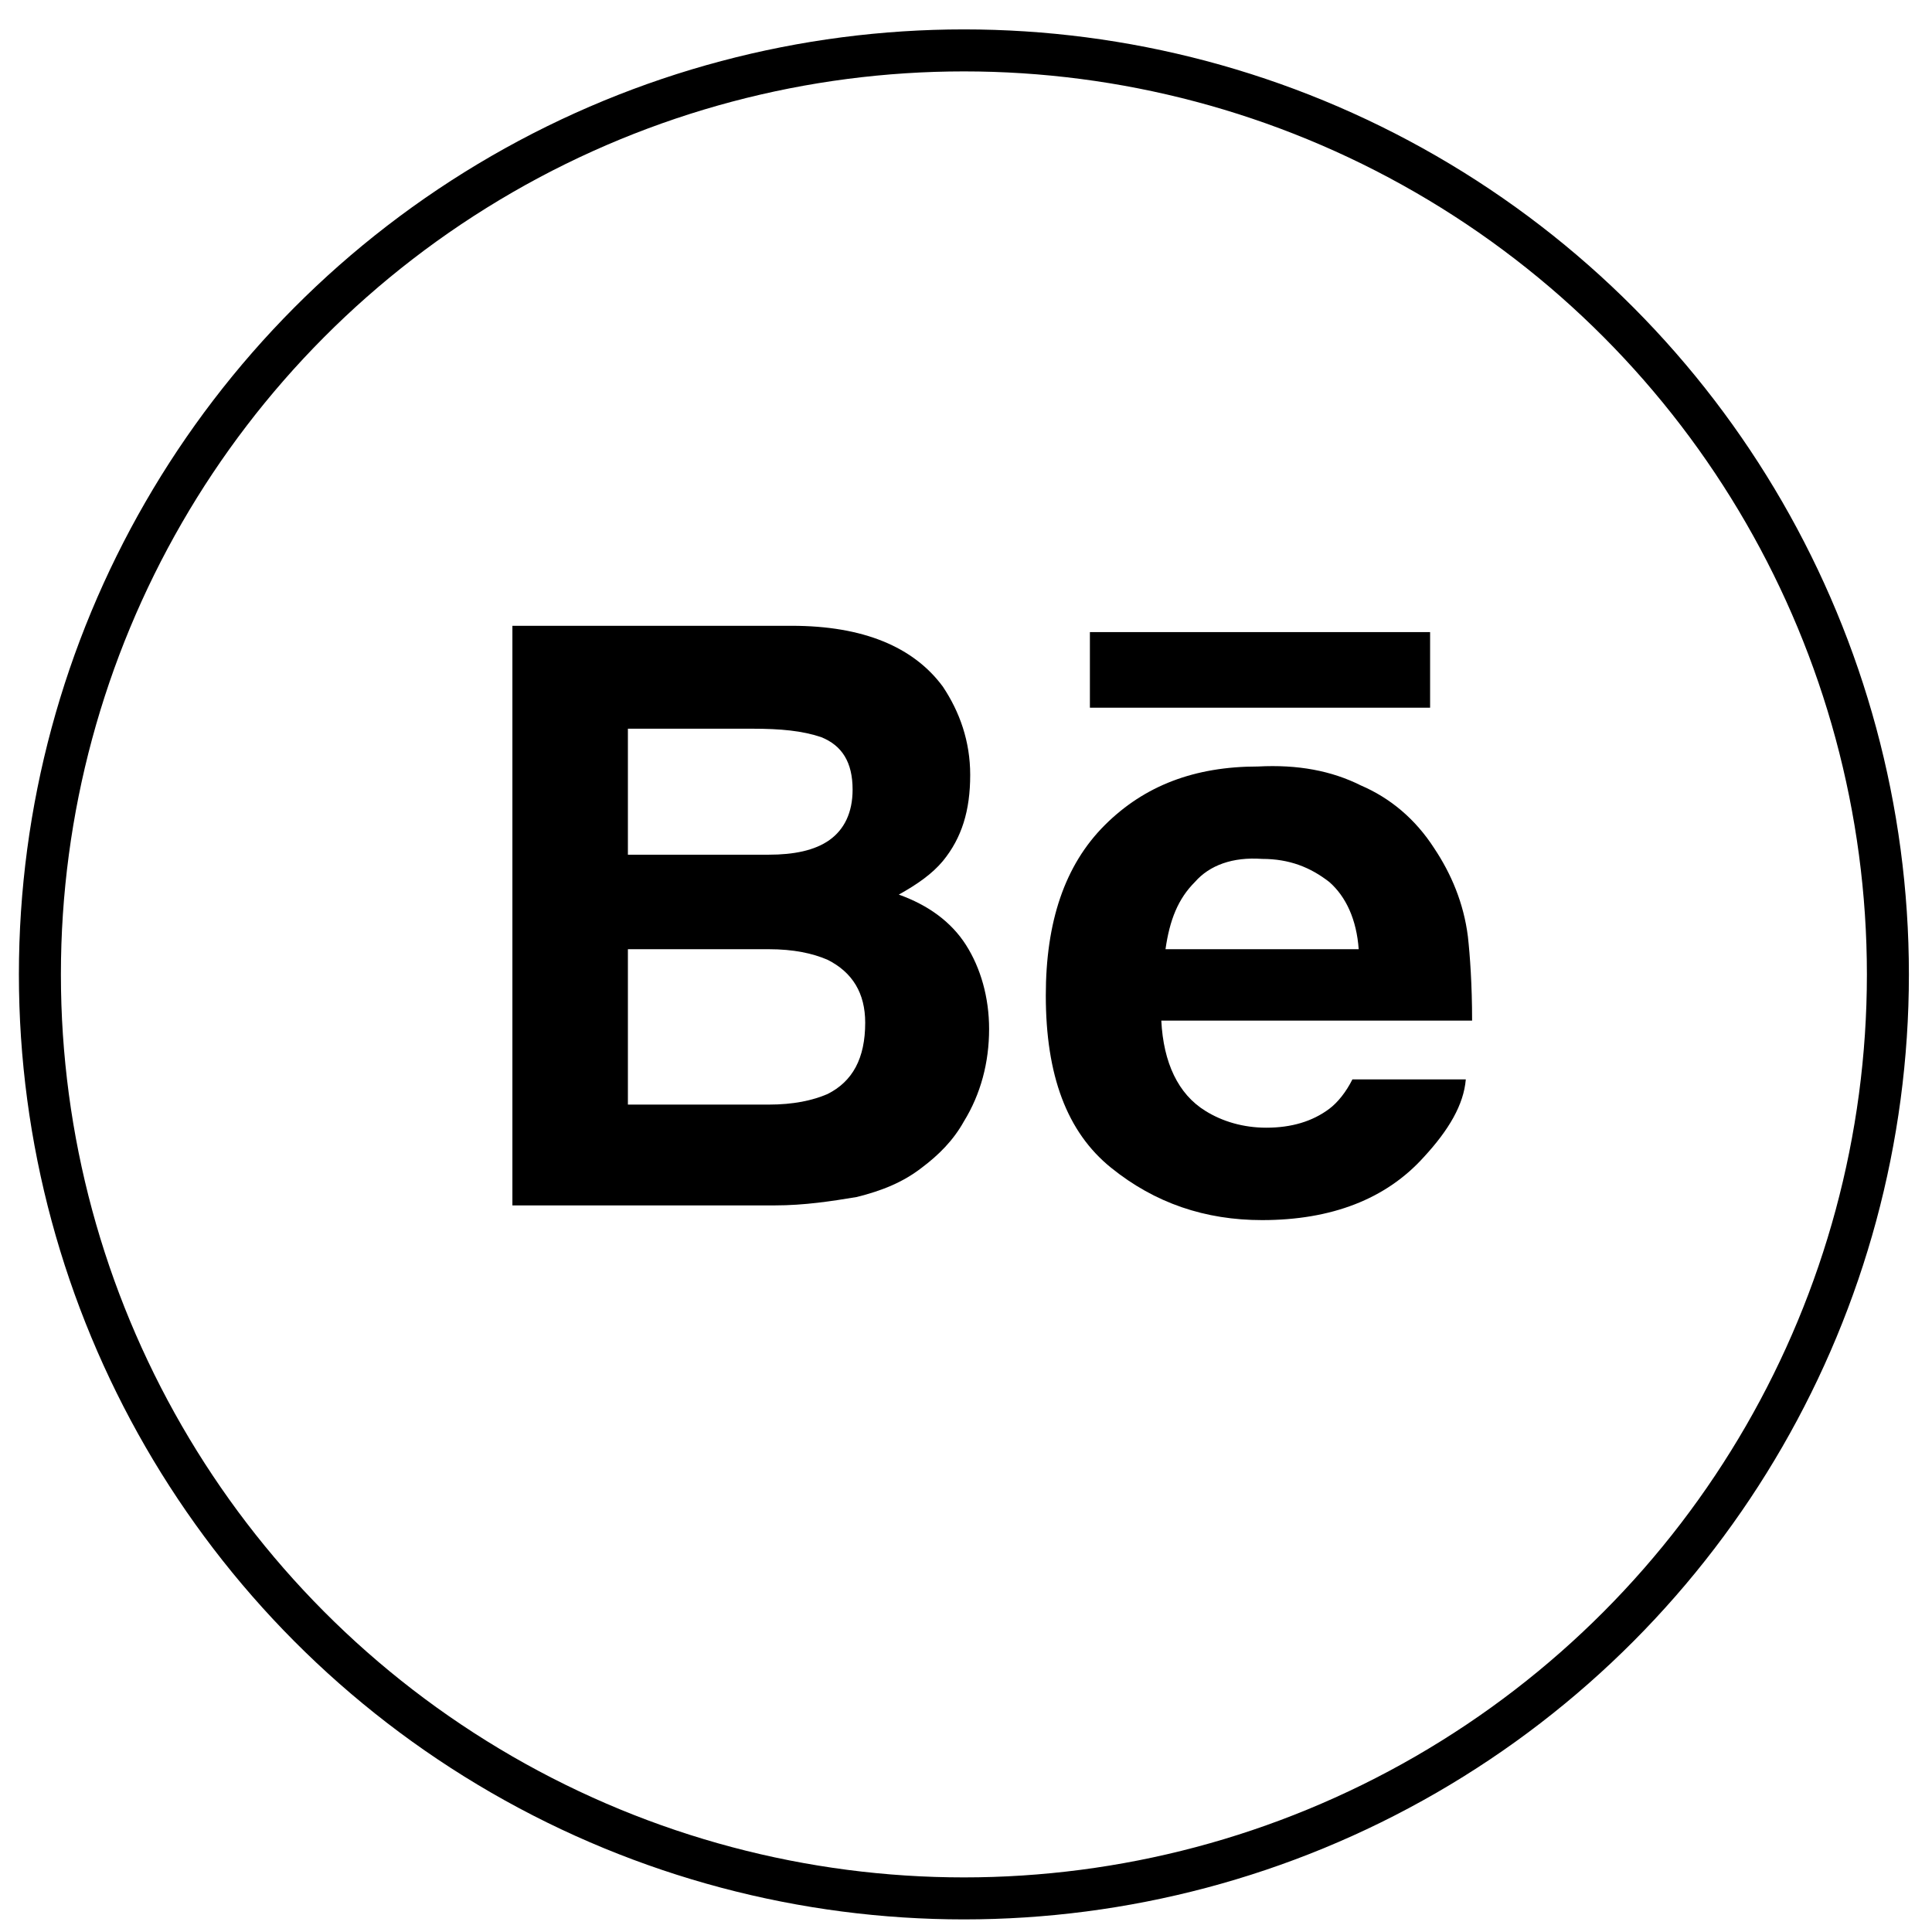 <?xml version="1.0" encoding="utf-8"?>
<!-- Generator: Adobe Illustrator 19.0.1, SVG Export Plug-In . SVG Version: 6.00 Build 0)  -->
<svg version="1.1" id="Layer_1" xmlns="http://www.w3.org/2000/svg" xmlns:xlink="http://www.w3.org/1999/xlink" x="0px" y="0px"
	 viewBox="0 0 92 92" style="enable-background:new 0 0 92 92;" xml:space="preserve">
<style type="text/css">
	.st0{fill:#EF505D;}
	.st1{fill:#999999;}
	.st2{fill:#FFFFFF;}
	.st3{fill:none;stroke:#EF505D;stroke-miterlimit:10;}
	.st4{opacity:0.2;fill:#B3B3B3;}
	.st5{fill:#F2F2F2;}
	.st6{fill:none;stroke:#000000;stroke-miterlimit:10;}
	.st7{fill:none;stroke:#000000;stroke-width:2;stroke-miterlimit:10;}
	.st8{fill:none;}
</style>
<circle class="st7" cx="45.9" cy="46.4" r="44"/>
<g>
	<path d="M44.9,32.7c0.8,1.2,1.3,2.6,1.3,4.2c0,1.7-0.4,3-1.3,4.1c-0.5,0.6-1.2,1.1-2.1,1.6c1.4,0.5,2.5,1.3,3.2,2.4
		c0.7,1.1,1.1,2.5,1.1,4c0,1.6-0.4,3.1-1.2,4.4c-0.5,0.9-1.2,1.6-2,2.2c-0.9,0.7-1.9,1.1-3.1,1.4c-1.2,0.2-2.5,0.4-3.9,0.4H24.4
		V29.8h13.3C41.1,29.8,43.5,30.8,44.9,32.7z M29.9,34.6v6.1h6.7c1.2,0,2.2-0.2,2.9-0.7c0.7-0.5,1.1-1.3,1.1-2.4
		c0-1.3-0.5-2.1-1.5-2.5c-0.9-0.3-1.9-0.4-3.3-0.4H29.9z M29.9,45.2v7.4h6.7c1.2,0,2.1-0.2,2.8-0.5c1.2-0.6,1.8-1.7,1.8-3.4
		c0-1.4-0.6-2.4-1.8-3c-0.7-0.3-1.6-0.5-2.8-0.5H29.9z"/>
	<path d="M64.8,37.4c1.4,0.6,2.6,1.6,3.5,3c0.8,1.2,1.4,2.6,1.6,4.2c0.1,0.9,0.2,2.3,0.2,4H55.3c0.1,2,0.8,3.5,2.1,4.3
		c0.8,0.5,1.8,0.8,2.9,0.8c1.2,0,2.2-0.3,3-0.9c0.4-0.3,0.8-0.8,1.1-1.4h5.4c-0.1,1.2-0.8,2.4-2,3.7c-1.8,2-4.4,3-7.7,3
		c-2.7,0-5.1-0.8-7.2-2.5c-2.1-1.7-3.1-4.4-3.1-8.2c0-3.5,0.9-6.2,2.8-8.1c1.9-1.9,4.3-2.8,7.3-2.8C61.8,36.4,63.4,36.7,64.8,37.4z
		 M56.9,42c-0.8,0.8-1.2,1.8-1.4,3.2h9.2c-0.1-1.4-0.6-2.5-1.4-3.2c-0.9-0.7-1.9-1.1-3.2-1.1C58.7,40.8,57.6,41.2,56.9,42z"/>
</g>
<rect x="51.9" y="30.1" width="16.2" height="3.6"/>
</svg>
